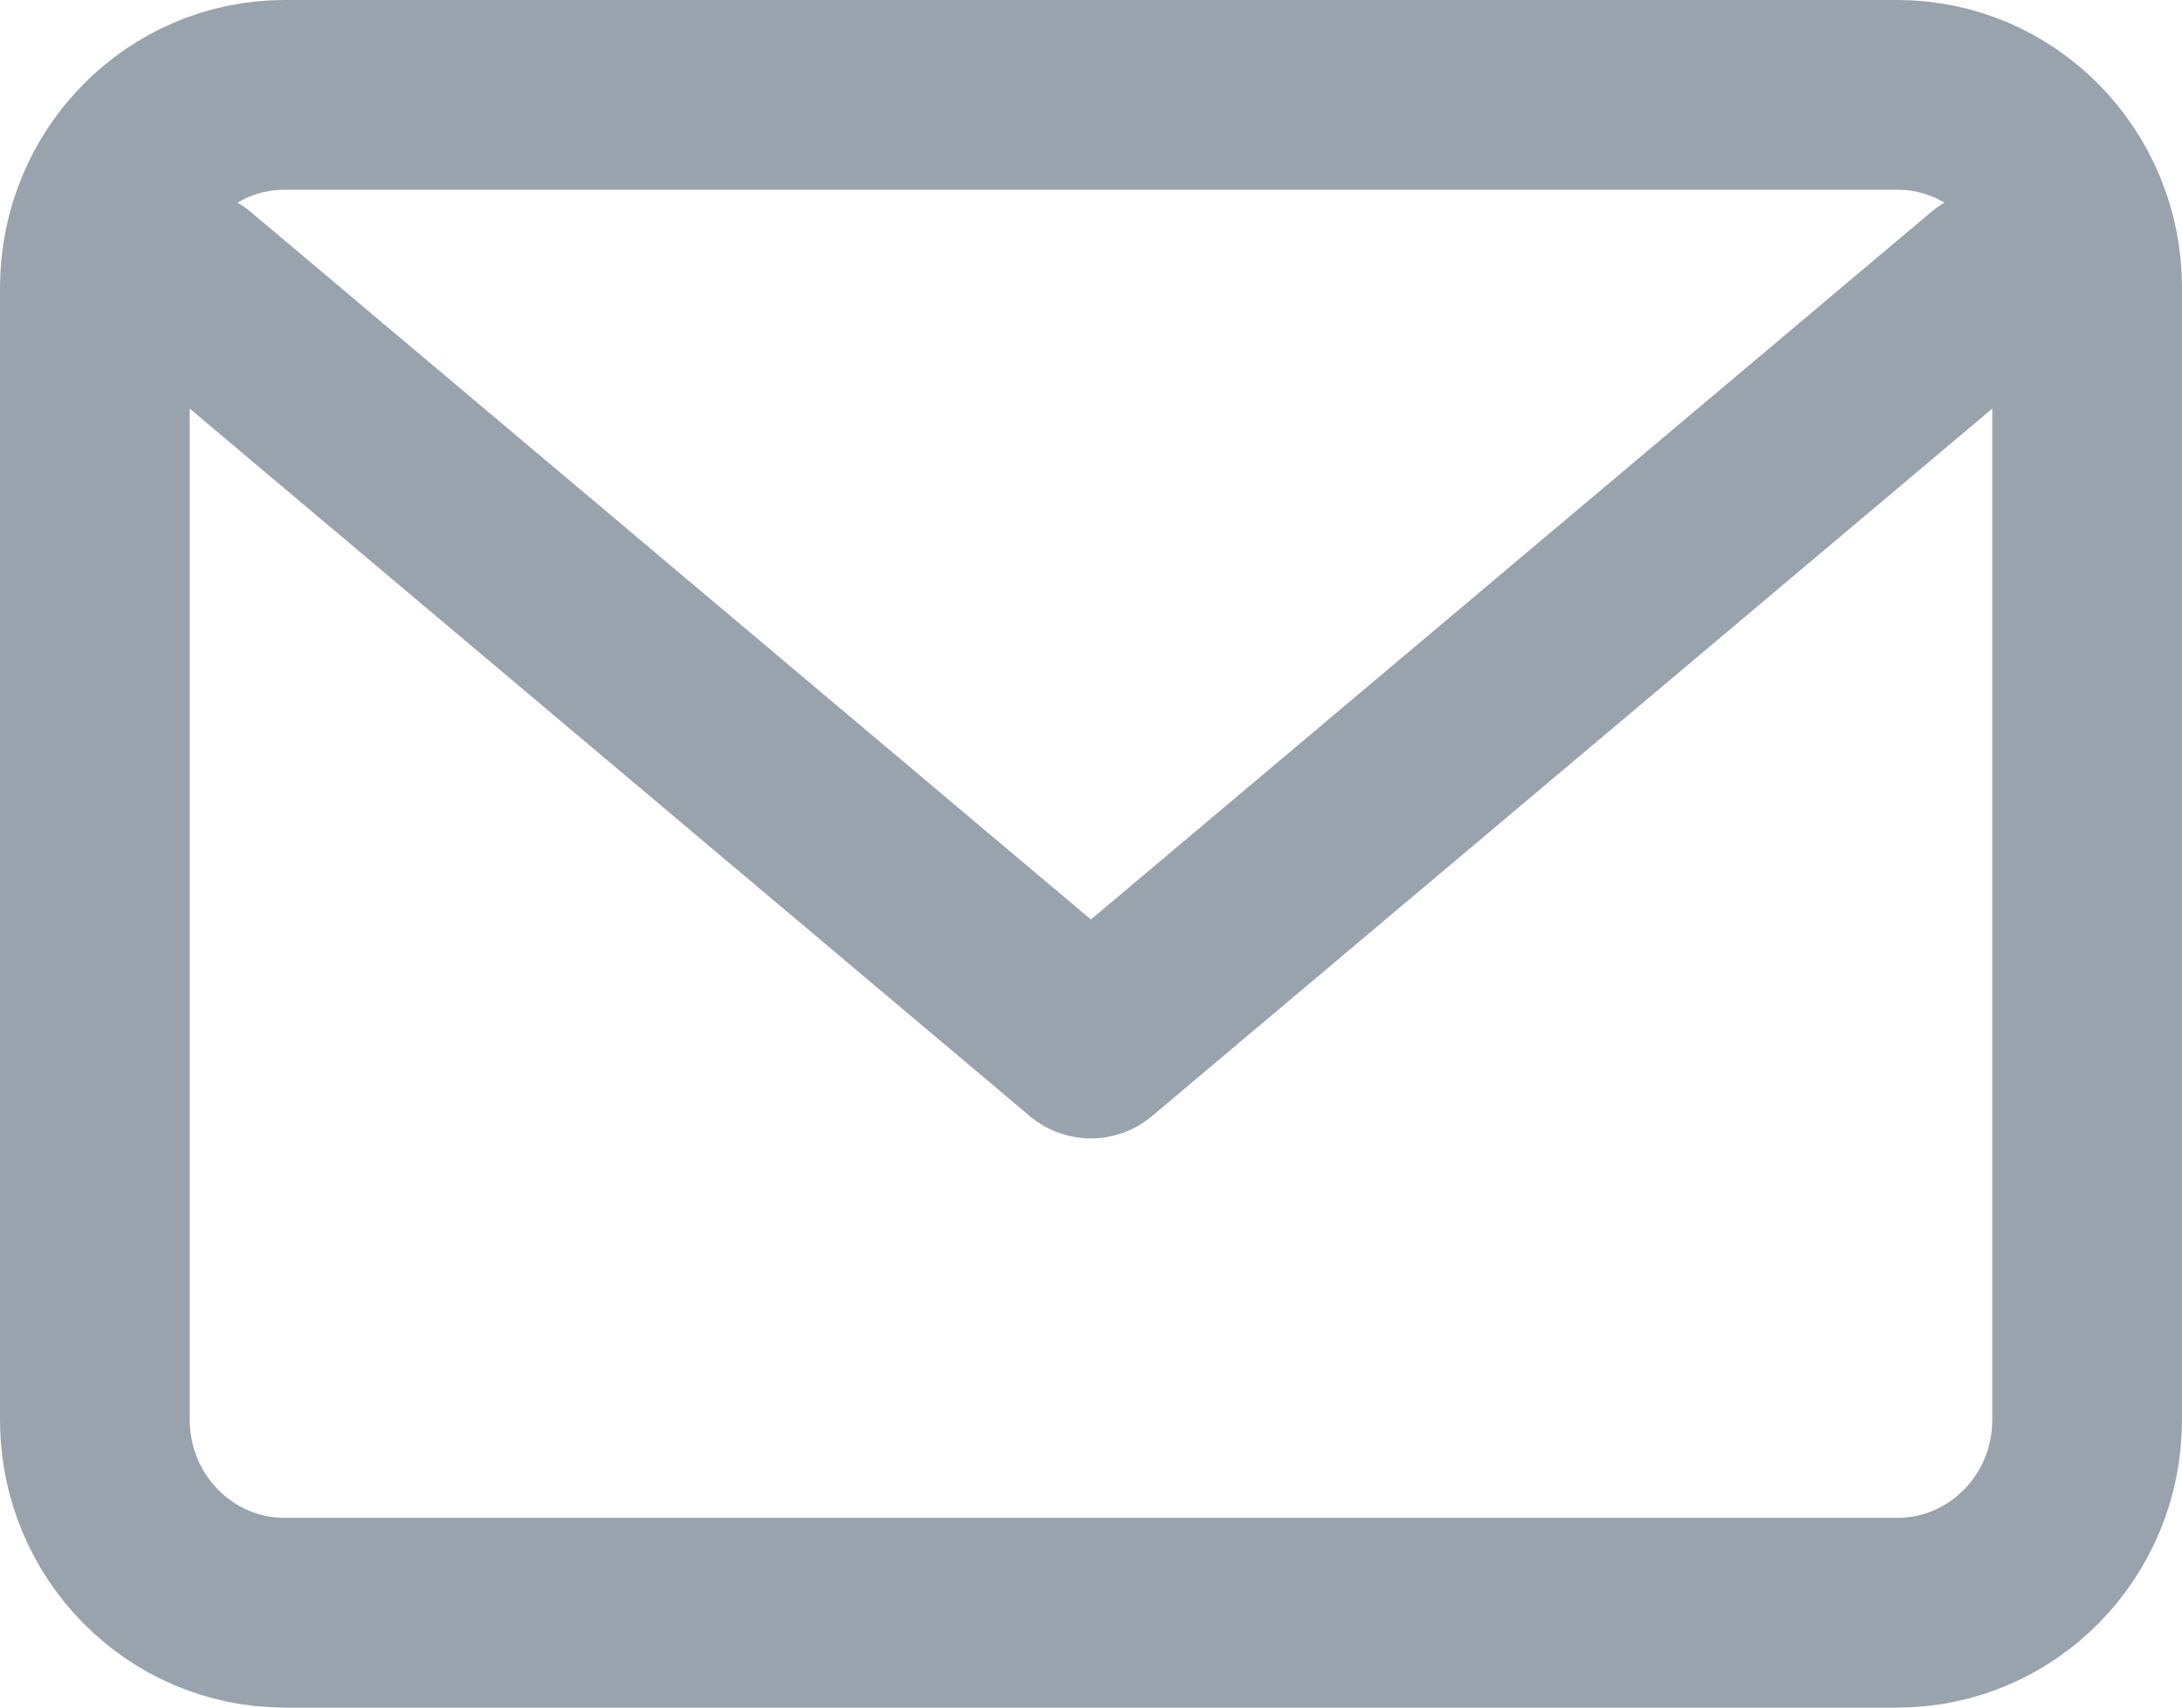 <svg width="23" height="18" viewBox="0 0 23 18" fill="none" xmlns="http://www.w3.org/2000/svg">
<path d="M2 3L11.499 11L21 3" stroke="#99A3AD" stroke-width="2" stroke-miterlimit="10" stroke-linecap="round" stroke-linejoin="round"/>
<path d="M19.999 1H3.001C1.896 1 1 1.91 1 3.033V14.967C1 16.09 1.896 17 3.001 17H19.999C21.104 17 22 16.09 22 14.967V3.033C22 1.91 21.104 1 19.999 1Z" stroke="#99A3AD" stroke-width="2" stroke-miterlimit="10" stroke-linecap="round" stroke-linejoin="round"/>
</svg>

